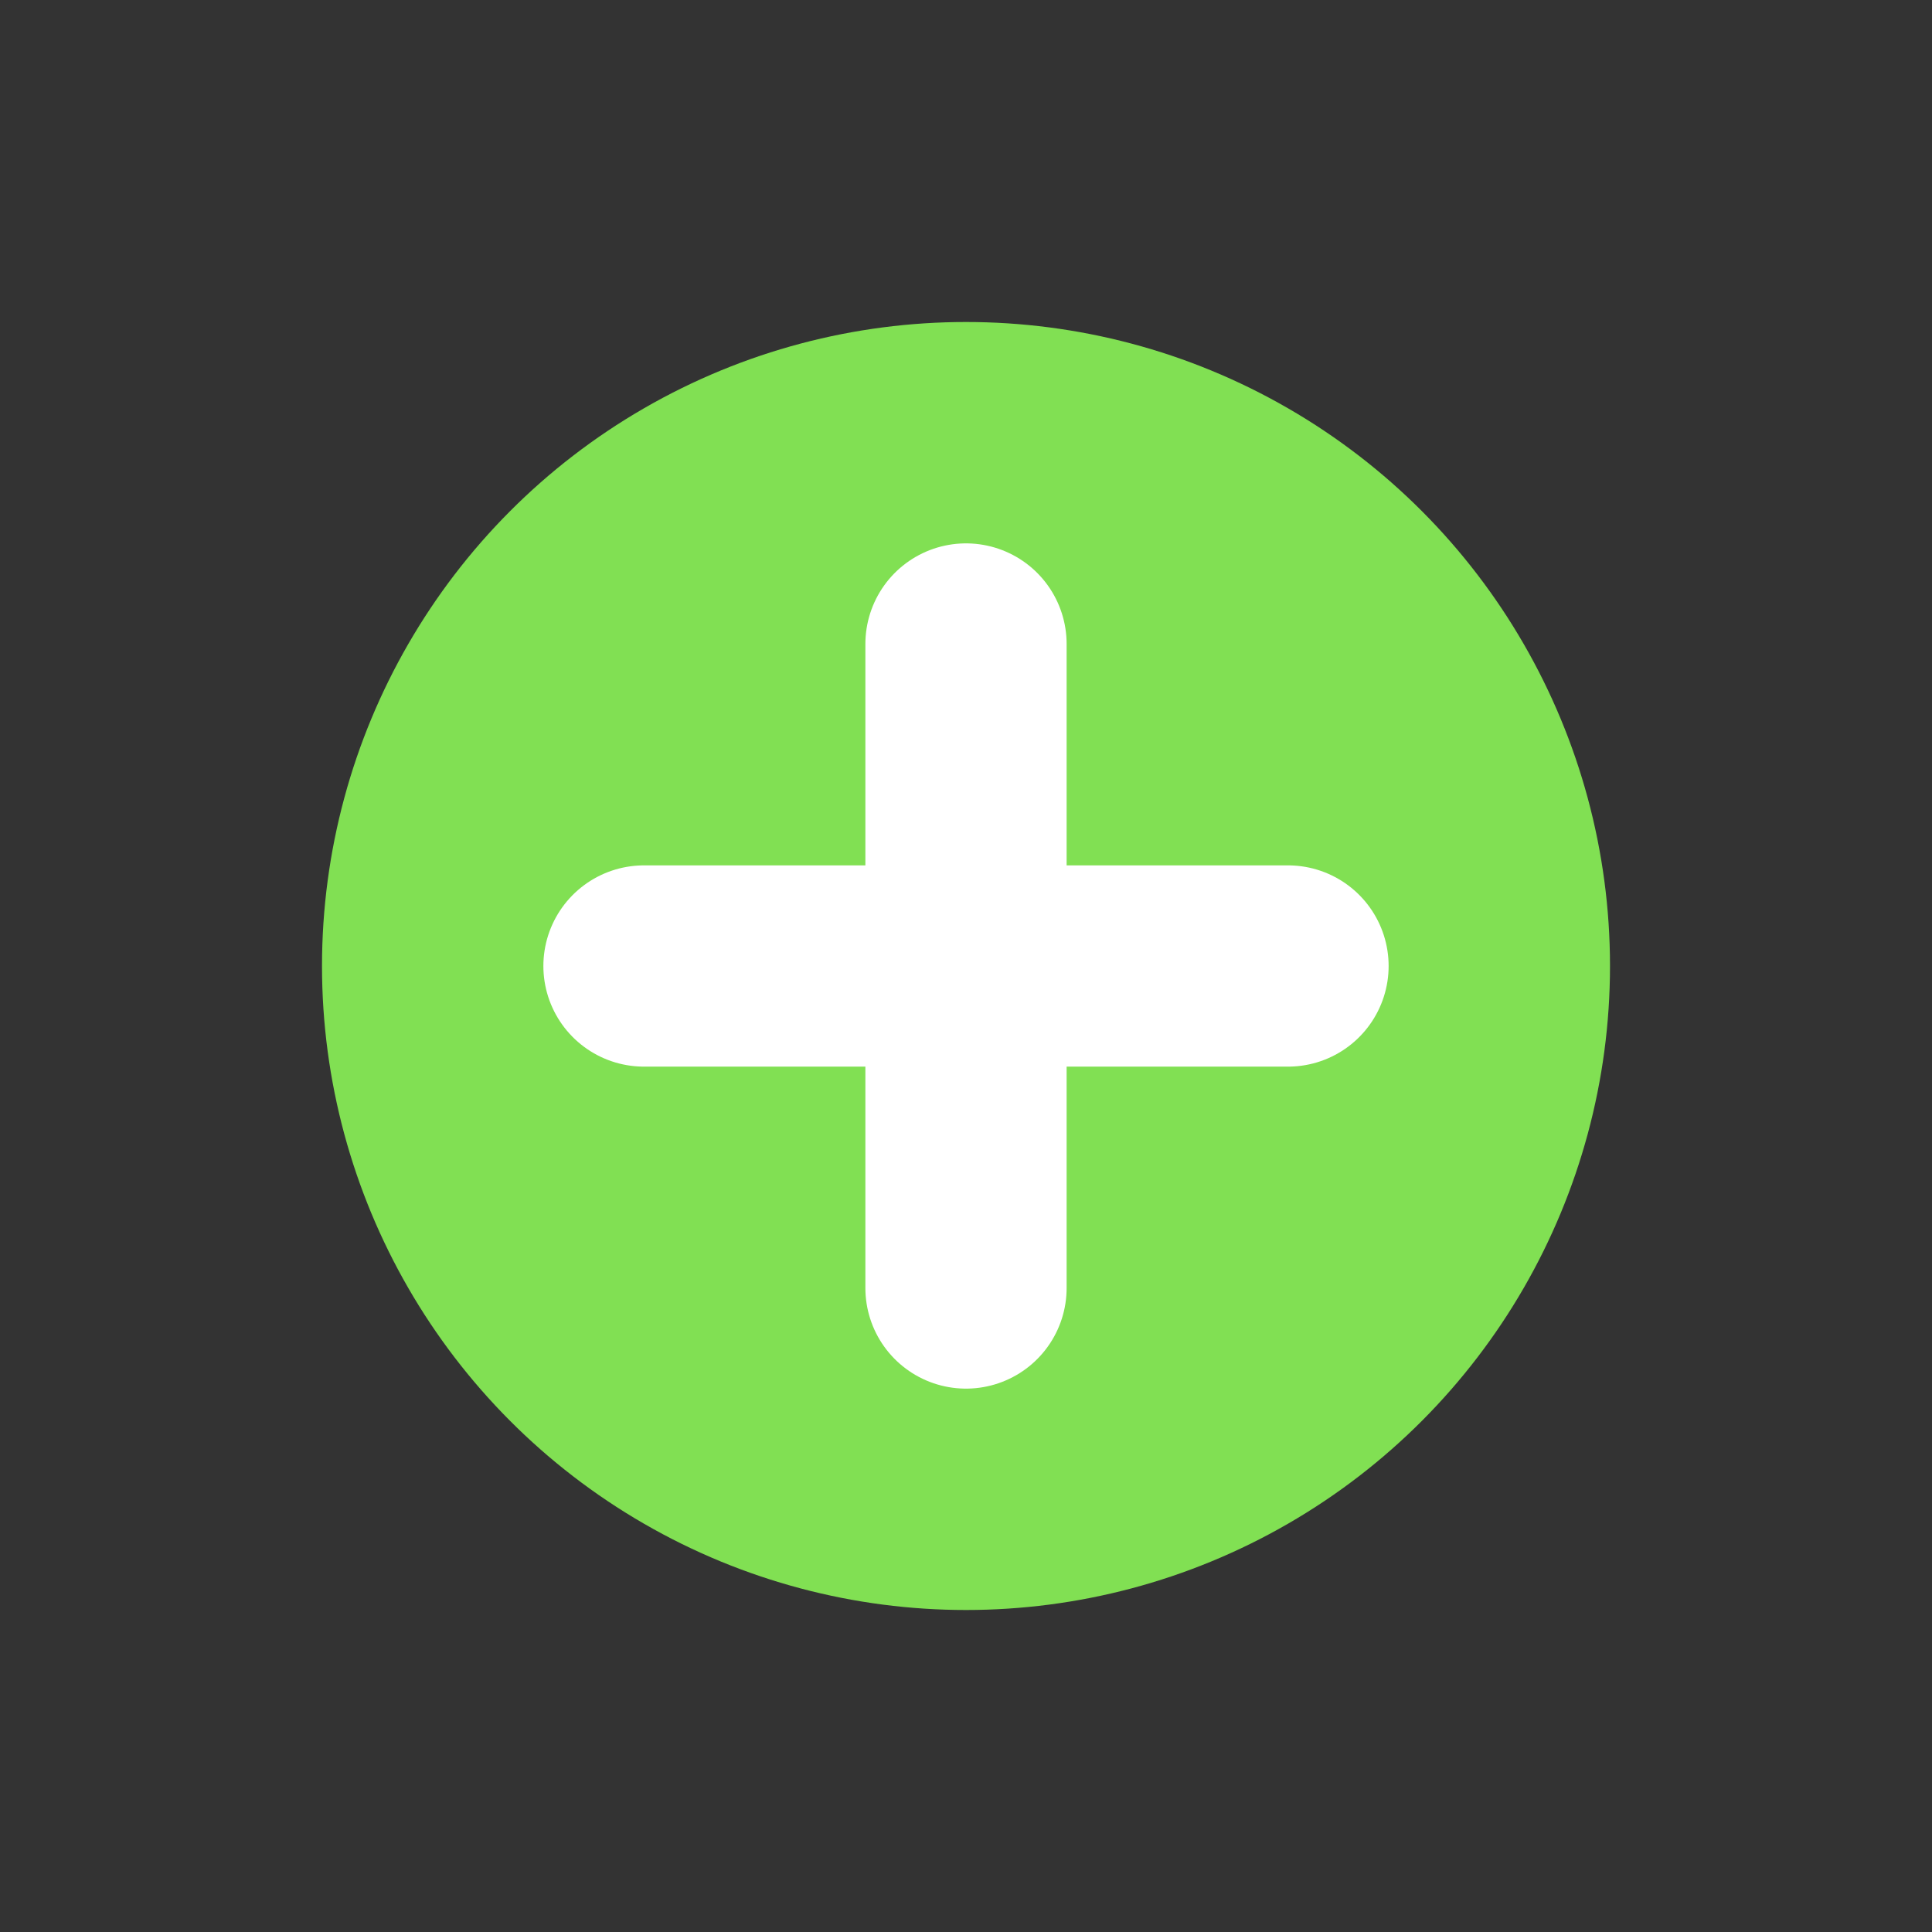 <svg width="24" height="24" viewBox="0 0 24 24" fill="none" xmlns="http://www.w3.org/2000/svg">
  <rect x="0" y="0" width="24" height="24" fill="#333333" stroke="none"/>
  <circle cx="12" cy="12" r="8" fill="#81e053"/>
  <path d="M12 8V16M8 12H16" stroke="white" stroke-width="2.5" stroke-linecap="round"/>
</svg>